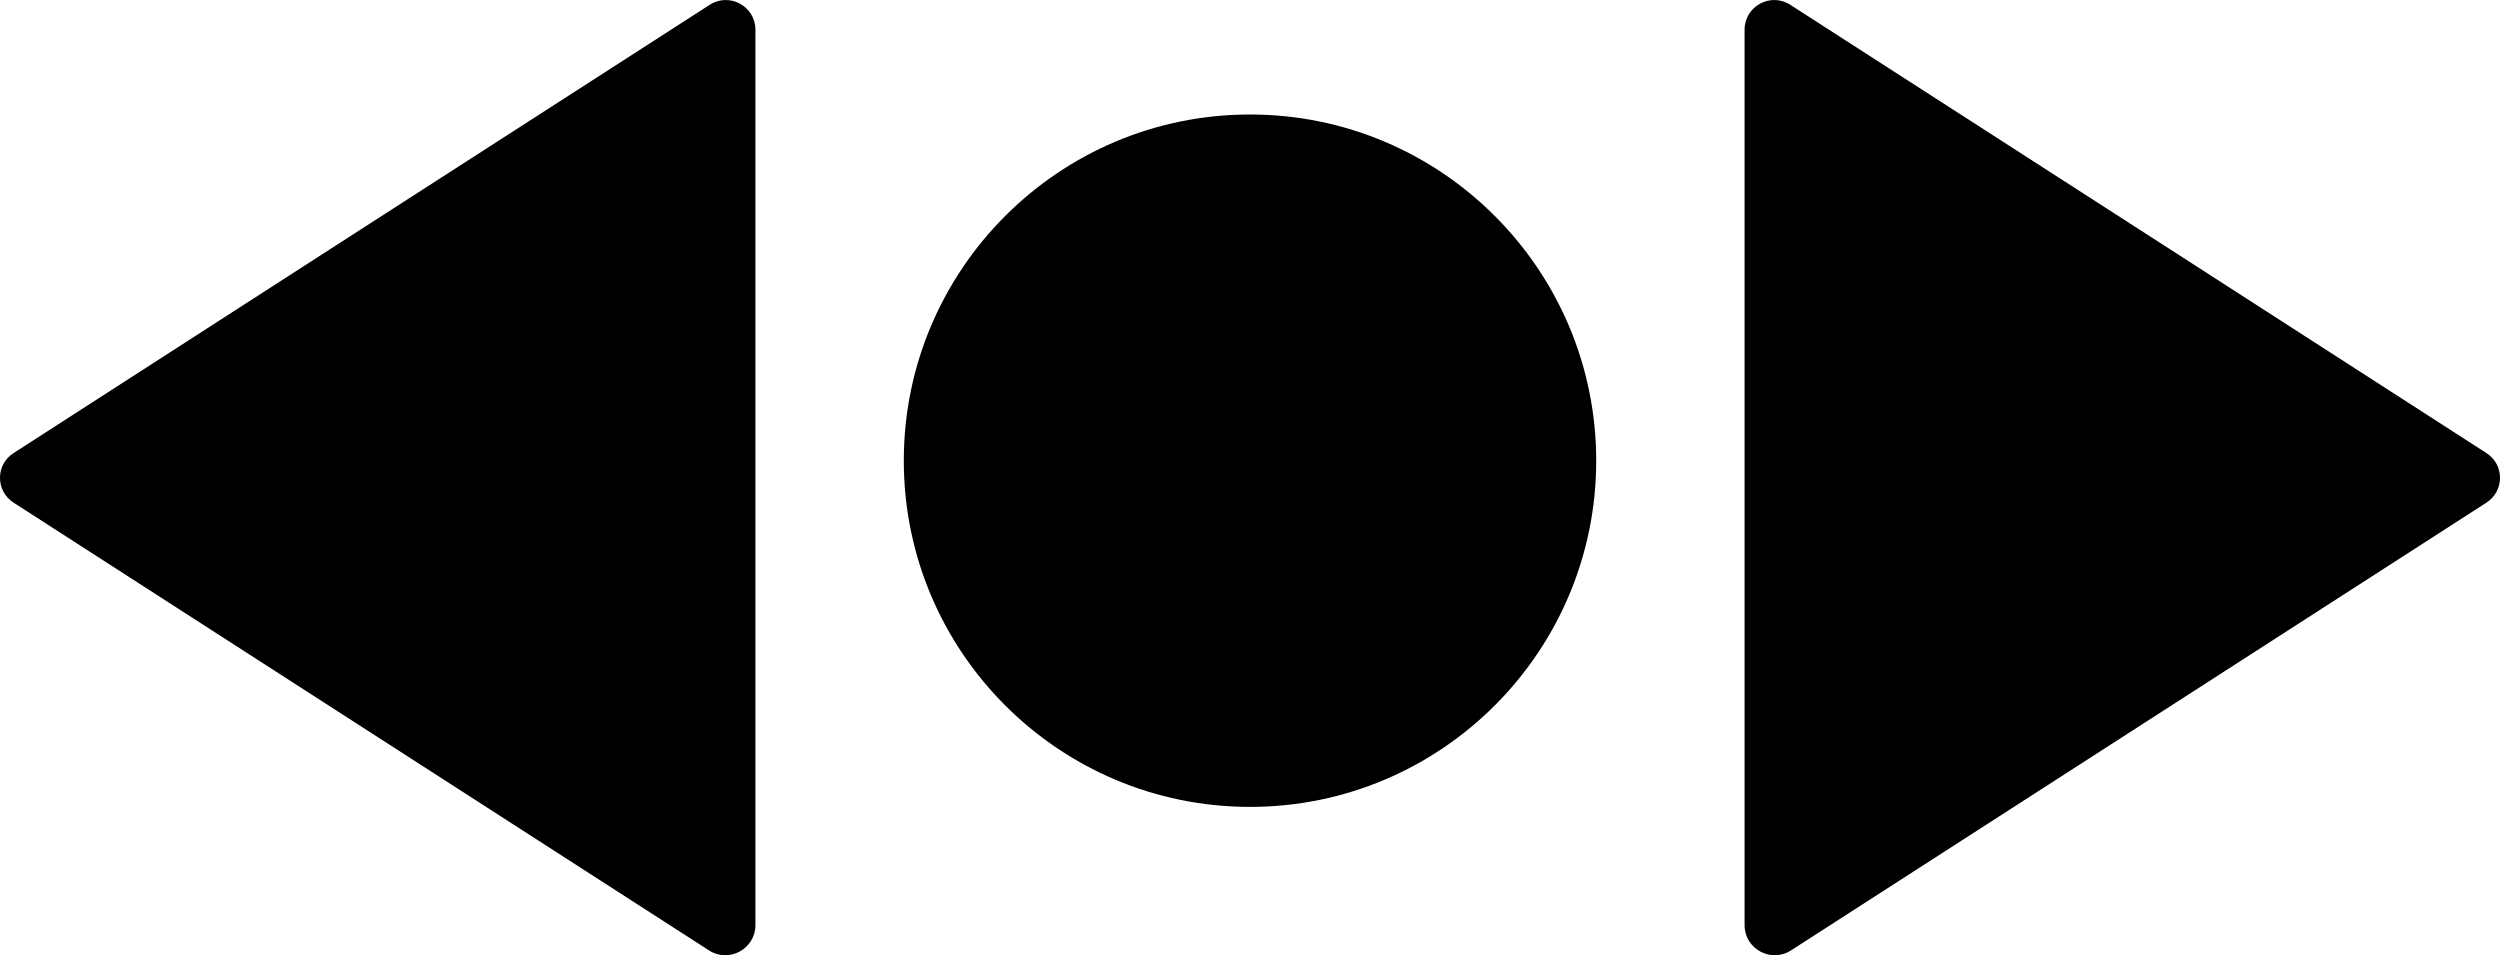 <?xml version="1.0" encoding="UTF-8" standalone="no"?>
<!DOCTYPE svg PUBLIC "-//W3C//DTD SVG 1.1//EN" "http://www.w3.org/Graphics/SVG/1.1/DTD/svg11.dtd">
<svg version="1.1" xmlns="http://www.w3.org/2000/svg" xmlns:xlink="http://www.w3.org/1999/xlink" preserveAspectRatio="xMidYMid meet" viewBox="-1.371 3.425 252.742 96.575" width="256" height="97.82"><defs><path d="M35.55 26.33C54.13 14.37 65.73 6.9 70.38 3.91C72.37 2.62 75 4.06 75 6.43C75 12.47 75 27.57 75 51.73C75 75.85 75 90.92 75 96.95C75 99.36 72.33 100.81 70.31 99.51C65.68 96.53 54.09 89.07 35.55 77.13C16.59 64.92 4.74 57.29 0 54.24C-1.83 53.06 -1.83 50.4 0 49.23C4.74 46.17 16.59 38.54 35.55 26.33Z" id="a2aGvPORhd"></path><path d="M160 50C160 69.32 144.32 85 125 85C105.68 85 90 69.32 90 50C90 30.68 105.68 15 125 15C144.32 15 160 30.68 160 50Z" id="c1Tut12qc6"></path><path d="M214.45 26.33C195.87 14.37 184.27 6.9 179.62 3.91C177.63 2.62 175 4.06 175 6.43C175 12.47 175 27.57 175 51.73C175 75.85 175 90.92 175 96.95C175 99.36 177.67 100.81 179.69 99.51C184.32 96.53 195.91 89.07 214.45 77.13C233.41 64.92 245.26 57.29 250 54.24C251.83 53.06 251.83 50.4 250 49.23C245.26 46.17 233.41 38.54 214.45 26.33Z" id="a2ZriSWFaw"></path></defs><g><g><g><use xlink:href="#a2aGvPORhd" opacity="1" fill="#000000" fill-opacity="1"></use><g><use xlink:href="#a2aGvPORhd" opacity="1" fill-opacity="0" stroke="#fb245e" stroke-width="0" stroke-opacity="1"></use></g></g><g><use xlink:href="#c1Tut12qc6" opacity="1" fill="#000000" fill-opacity="1"></use></g><g><use xlink:href="#a2ZriSWFaw" opacity="1" fill="#000000" fill-opacity="1"></use><g><use xlink:href="#a2ZriSWFaw" opacity="1" fill-opacity="0" stroke="#fb245e" stroke-width="0" stroke-opacity="1"></use></g></g></g></g></svg>